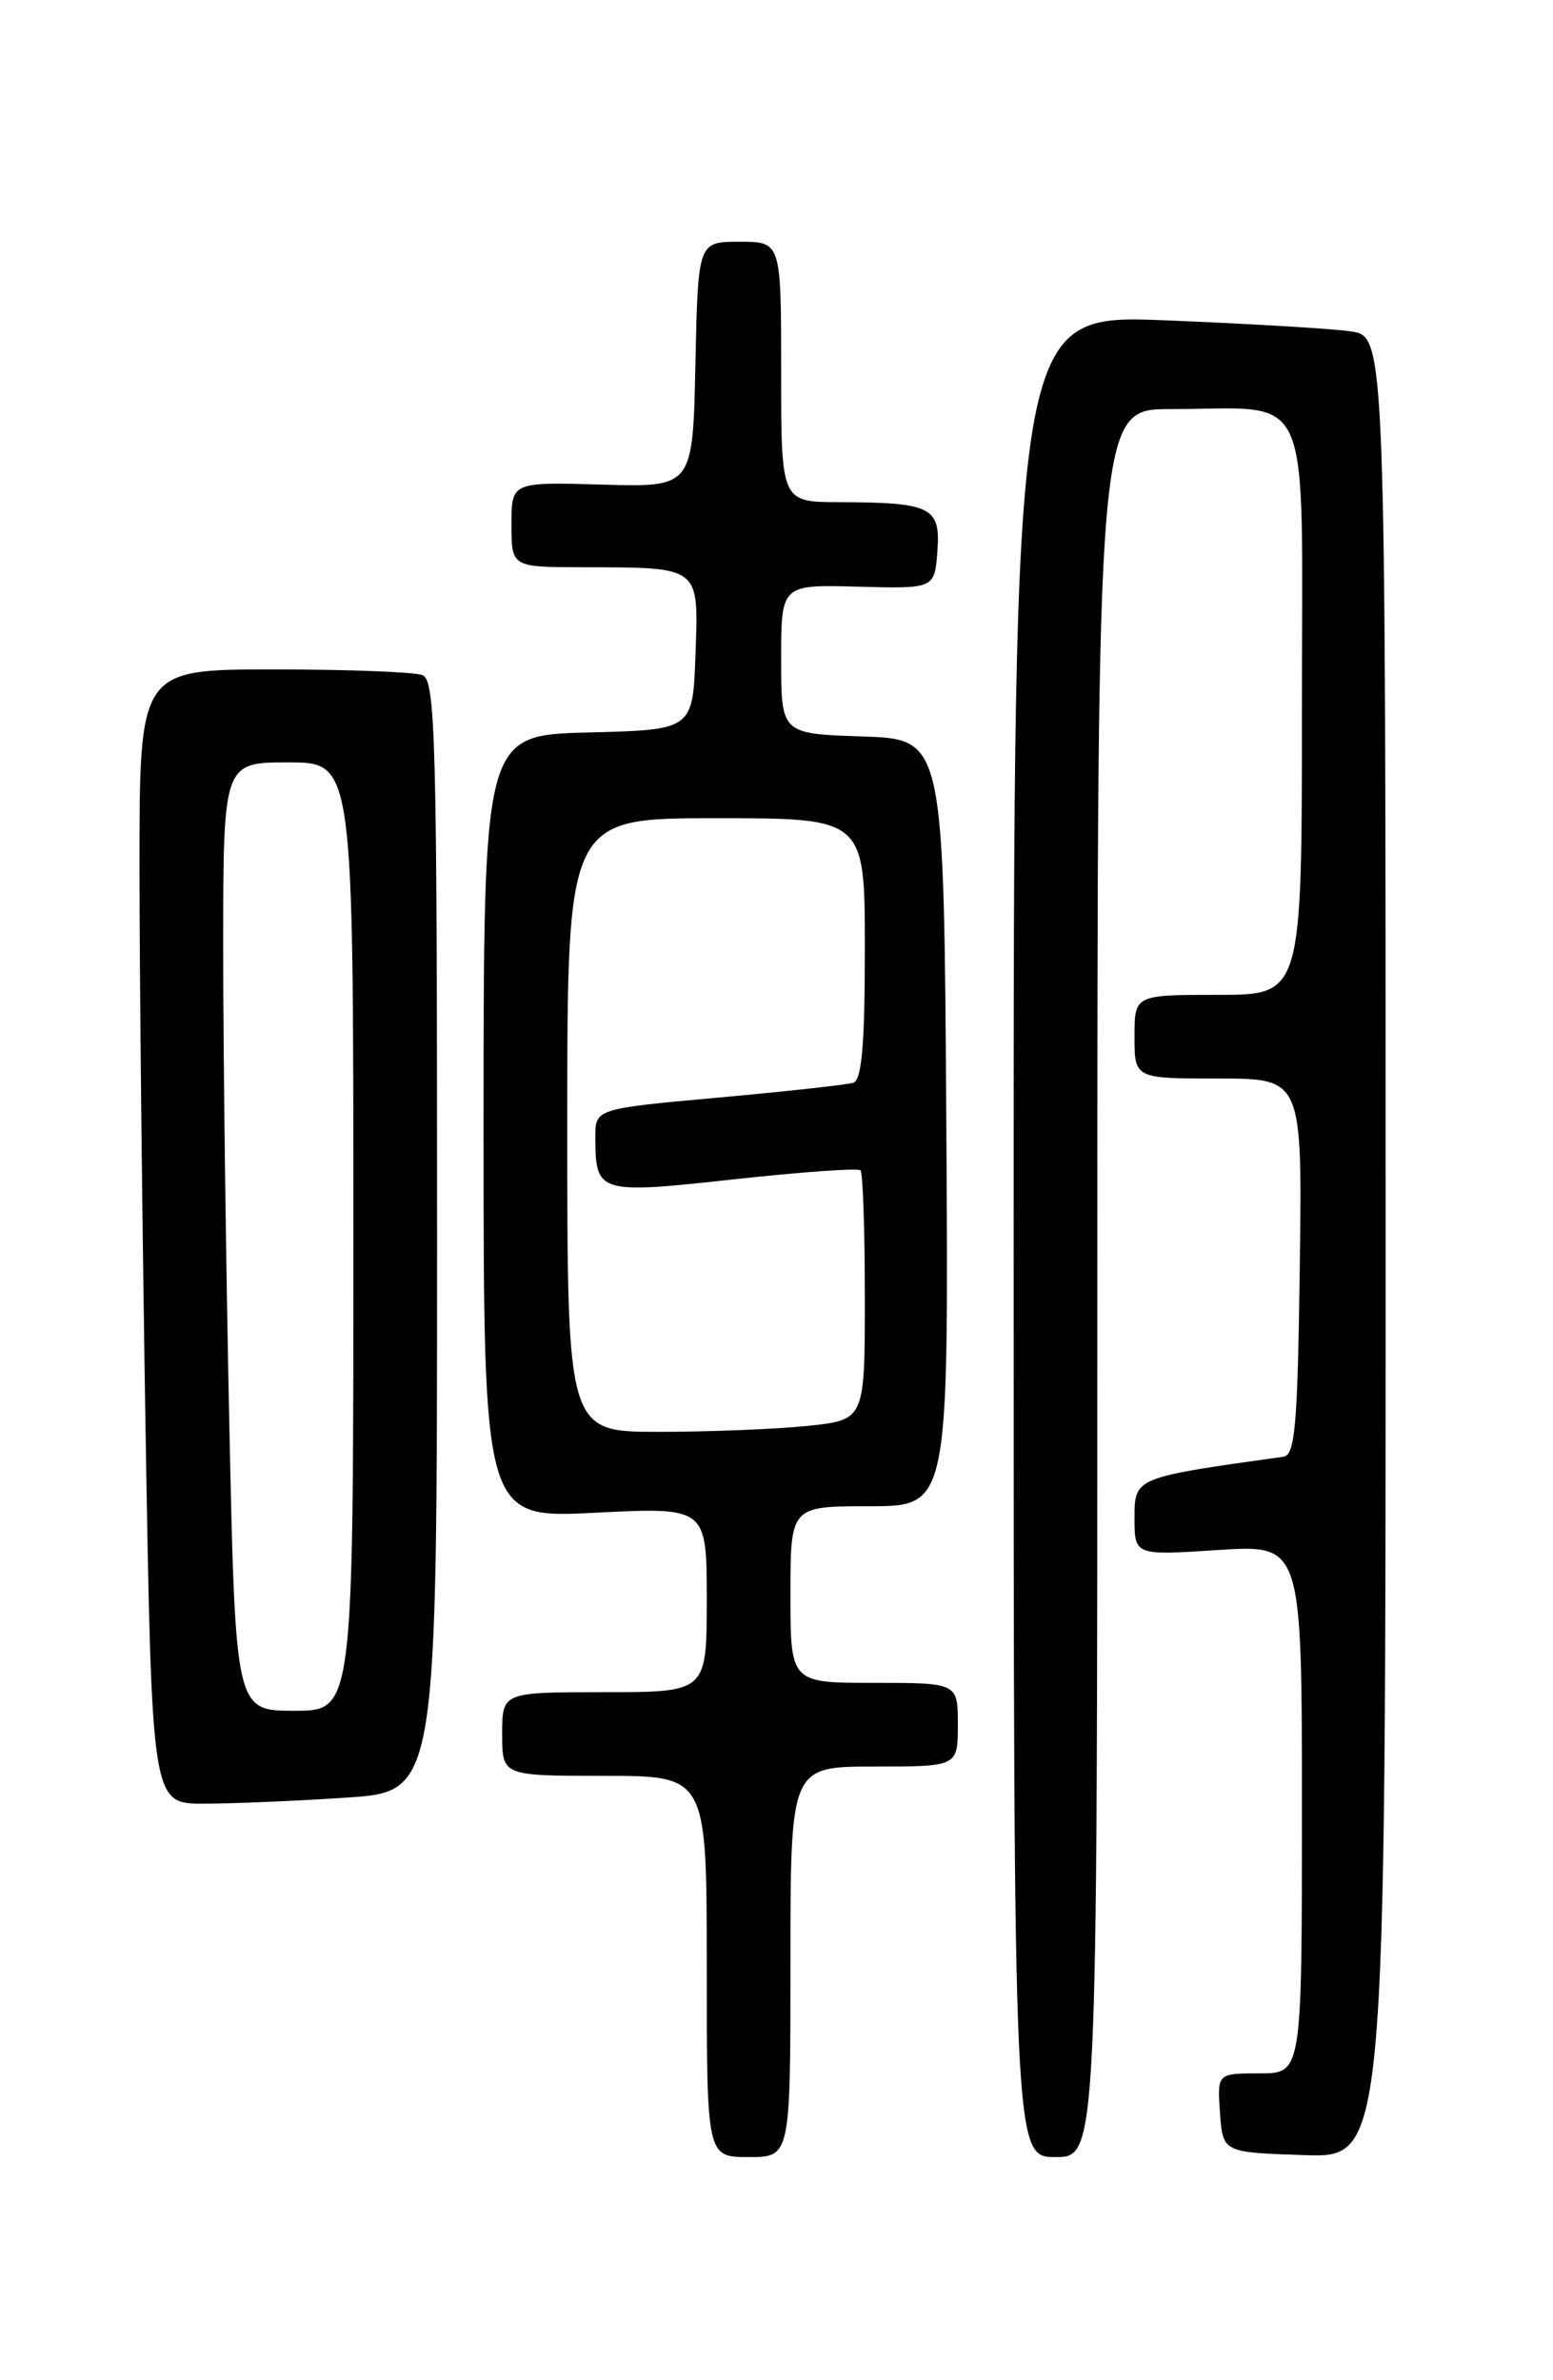 <?xml version="1.0" encoding="UTF-8" standalone="no"?>
<!DOCTYPE svg PUBLIC "-//W3C//DTD SVG 1.1//EN" "http://www.w3.org/Graphics/SVG/1.1/DTD/svg11.dtd" >
<svg xmlns="http://www.w3.org/2000/svg" xmlns:xlink="http://www.w3.org/1999/xlink" version="1.1" viewBox="0 0 167 256">
 <g >
 <path fill="currentColor"
d=" M 85.00 211.00 C 85.00 190.00 85.00 190.00 94.00 190.00 C 103.00 190.00 103.00 190.00 103.00 185.50 C 103.00 181.00 103.00 181.00 94.00 181.00 C 85.00 181.00 85.00 181.00 85.00 171.50 C 85.00 162.00 85.00 162.00 93.51 162.00 C 102.02 162.00 102.02 162.00 101.76 120.75 C 101.50 79.50 101.50 79.50 92.75 79.21 C 84.00 78.92 84.00 78.92 84.00 70.90 C 84.00 62.87 84.00 62.87 92.25 63.10 C 100.50 63.32 100.50 63.32 100.80 59.29 C 101.16 54.53 100.16 54.04 90.25 54.01 C 84.00 54.00 84.00 54.00 84.00 40.00 C 84.00 26.00 84.00 26.00 79.53 26.00 C 75.06 26.00 75.06 26.00 74.78 39.20 C 74.50 52.41 74.50 52.41 64.75 52.12 C 55.00 51.84 55.00 51.84 55.00 56.42 C 55.00 61.00 55.00 61.00 62.75 61.01 C 75.38 61.04 75.13 60.84 74.79 70.38 C 74.50 78.50 74.50 78.50 63.25 78.78 C 52.00 79.07 52.00 79.07 52.00 121.19 C 52.00 163.31 52.00 163.31 64.00 162.70 C 76.00 162.10 76.00 162.10 76.00 172.05 C 76.00 182.00 76.00 182.00 65.00 182.00 C 54.00 182.00 54.00 182.00 54.00 186.50 C 54.00 191.00 54.00 191.00 65.00 191.00 C 76.00 191.00 76.00 191.00 76.00 211.50 C 76.00 232.00 76.00 232.00 80.50 232.00 C 85.00 232.00 85.00 232.00 85.00 211.00 Z  M 118.00 138.00 C 118.00 44.00 118.00 44.00 125.88 44.00 C 141.41 44.00 140.00 40.80 140.00 76.13 C 140.00 107.00 140.00 107.00 131.00 107.00 C 122.00 107.00 122.00 107.00 122.00 111.50 C 122.00 116.00 122.00 116.00 131.02 116.00 C 140.04 116.00 140.04 116.00 139.77 136.24 C 139.54 153.33 139.27 156.51 138.00 156.68 C 122.00 158.91 122.00 158.91 122.00 163.24 C 122.00 167.30 122.00 167.30 131.00 166.71 C 140.00 166.13 140.00 166.13 140.00 194.56 C 140.00 223.00 140.00 223.00 135.44 223.00 C 130.89 223.00 130.89 223.00 131.19 227.25 C 131.50 231.50 131.50 231.50 140.25 231.79 C 149.00 232.08 149.00 232.08 149.00 134.13 C 149.00 36.18 149.00 36.18 145.25 35.64 C 143.19 35.34 134.19 34.81 125.25 34.45 C 109.00 33.81 109.00 33.81 109.00 132.90 C 109.00 232.00 109.00 232.00 113.50 232.00 C 118.00 232.00 118.00 232.00 118.00 138.00 Z  M 37.25 193.34 C 47.00 192.70 47.00 192.70 47.00 132.96 C 47.00 79.40 46.84 73.15 45.42 72.61 C 44.55 72.27 37.35 72.00 29.42 72.00 C 15.00 72.00 15.00 72.00 15.00 93.25 C 15.00 104.94 15.30 132.39 15.66 154.25 C 16.33 194.00 16.33 194.00 21.91 193.99 C 24.99 193.99 31.89 193.70 37.25 193.34 Z  M 61.00 121.00 C 61.00 88.00 61.00 88.00 77.00 88.00 C 93.00 88.00 93.00 88.00 93.00 102.03 C 93.00 112.38 92.67 116.17 91.75 116.46 C 91.06 116.67 84.54 117.39 77.25 118.05 C 64.00 119.25 64.00 119.25 64.02 122.37 C 64.04 128.35 64.34 128.44 78.93 126.84 C 86.16 126.05 92.28 125.61 92.53 125.87 C 92.79 126.12 93.00 132.27 93.00 139.52 C 93.00 152.72 93.00 152.72 86.85 153.36 C 83.47 153.71 76.27 154.00 70.85 154.00 C 61.00 154.00 61.00 154.00 61.00 121.00 Z  M 24.66 153.25 C 24.30 136.34 24.00 113.39 24.00 102.25 C 24.00 82.00 24.00 82.00 31.00 82.00 C 38.00 82.00 38.00 82.00 38.00 133.00 C 38.00 184.00 38.00 184.00 31.66 184.00 C 25.32 184.00 25.32 184.00 24.66 153.25 Z "/>
</g>
</svg>